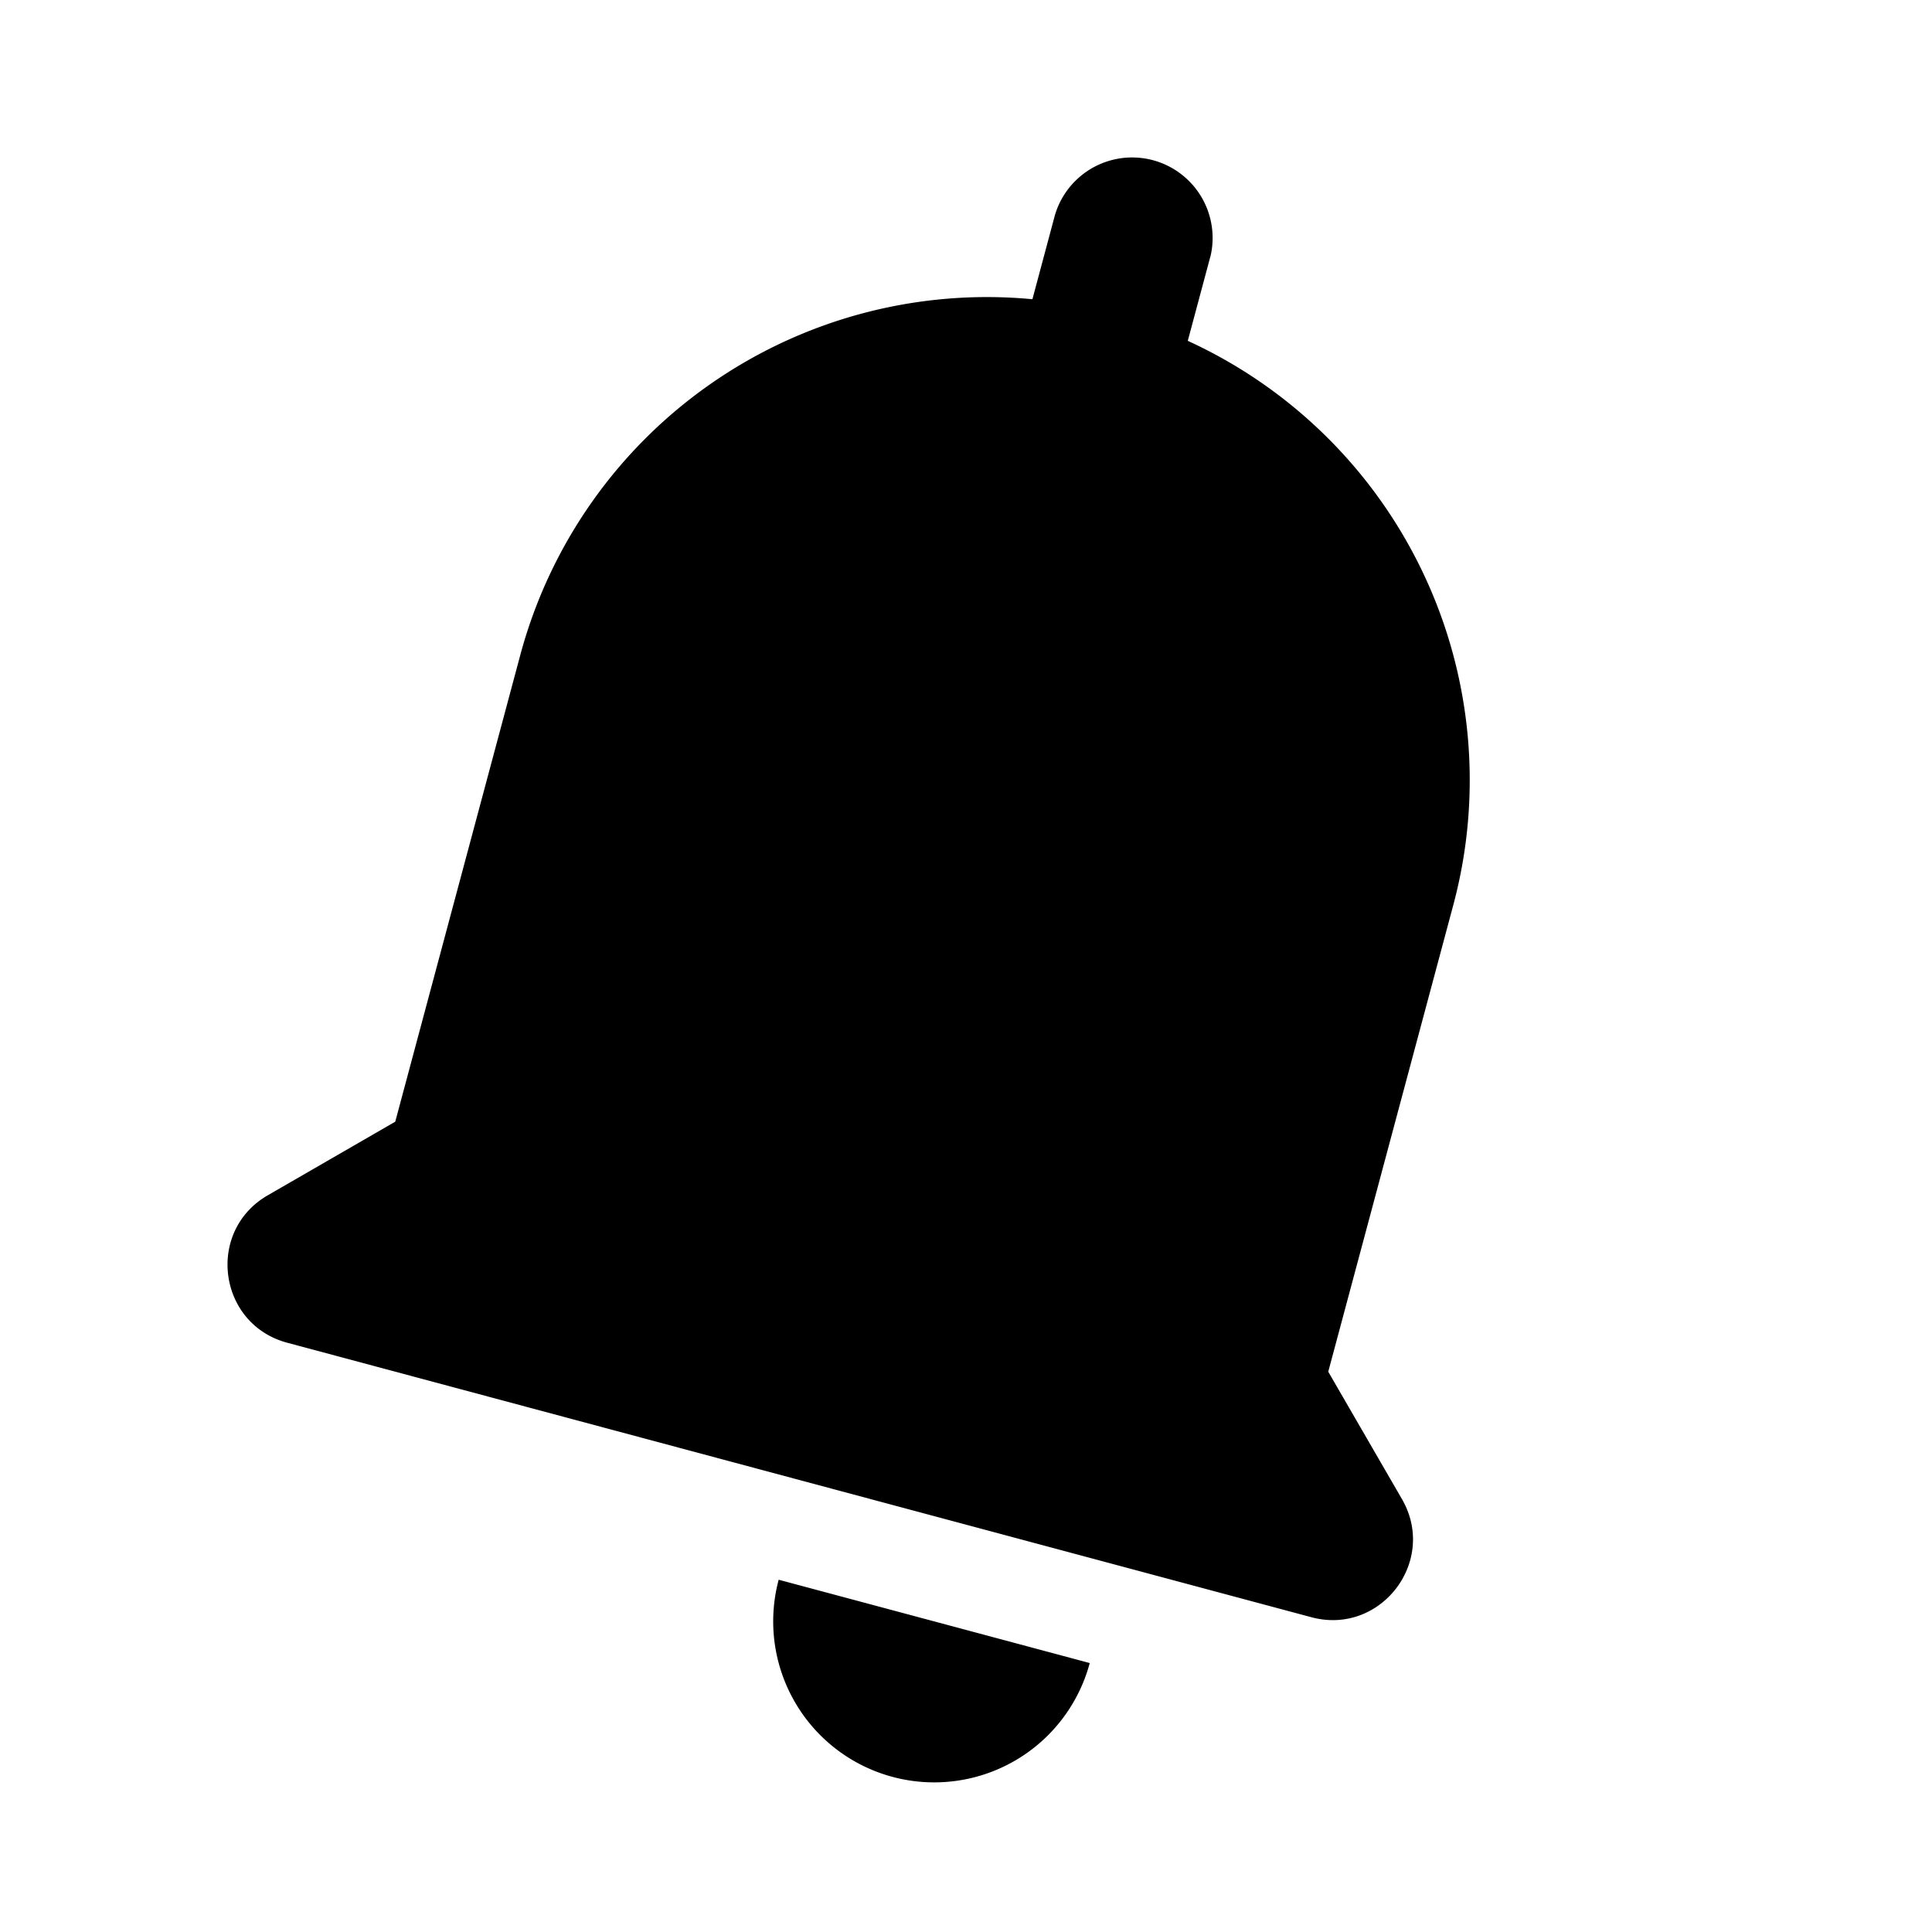 <svg width="24" height="24" xmlns="http://www.w3.org/2000/svg"><path fill-rule="evenodd" clip-rule="evenodd" d="M15.036 3.189a1 1 0 0 0-1.931-.518l-.28 1.046a6.002 6.002 0 0 0-6.362 4.421L4.91 13.934l-1.583.914c-.772.445-.62 1.601.241 1.832l12.723 3.41c.86.23 1.57-.695 1.125-1.467L16.5 17.04l1.553-5.796a6.001 6.001 0 0 0-3.298-7.01l.28-1.045Zm-3.949 18.884a2 2 0 0 0 2.45-1.414l-3.864-1.035a2 2 0 0 0 1.414 2.449Z"/></svg>